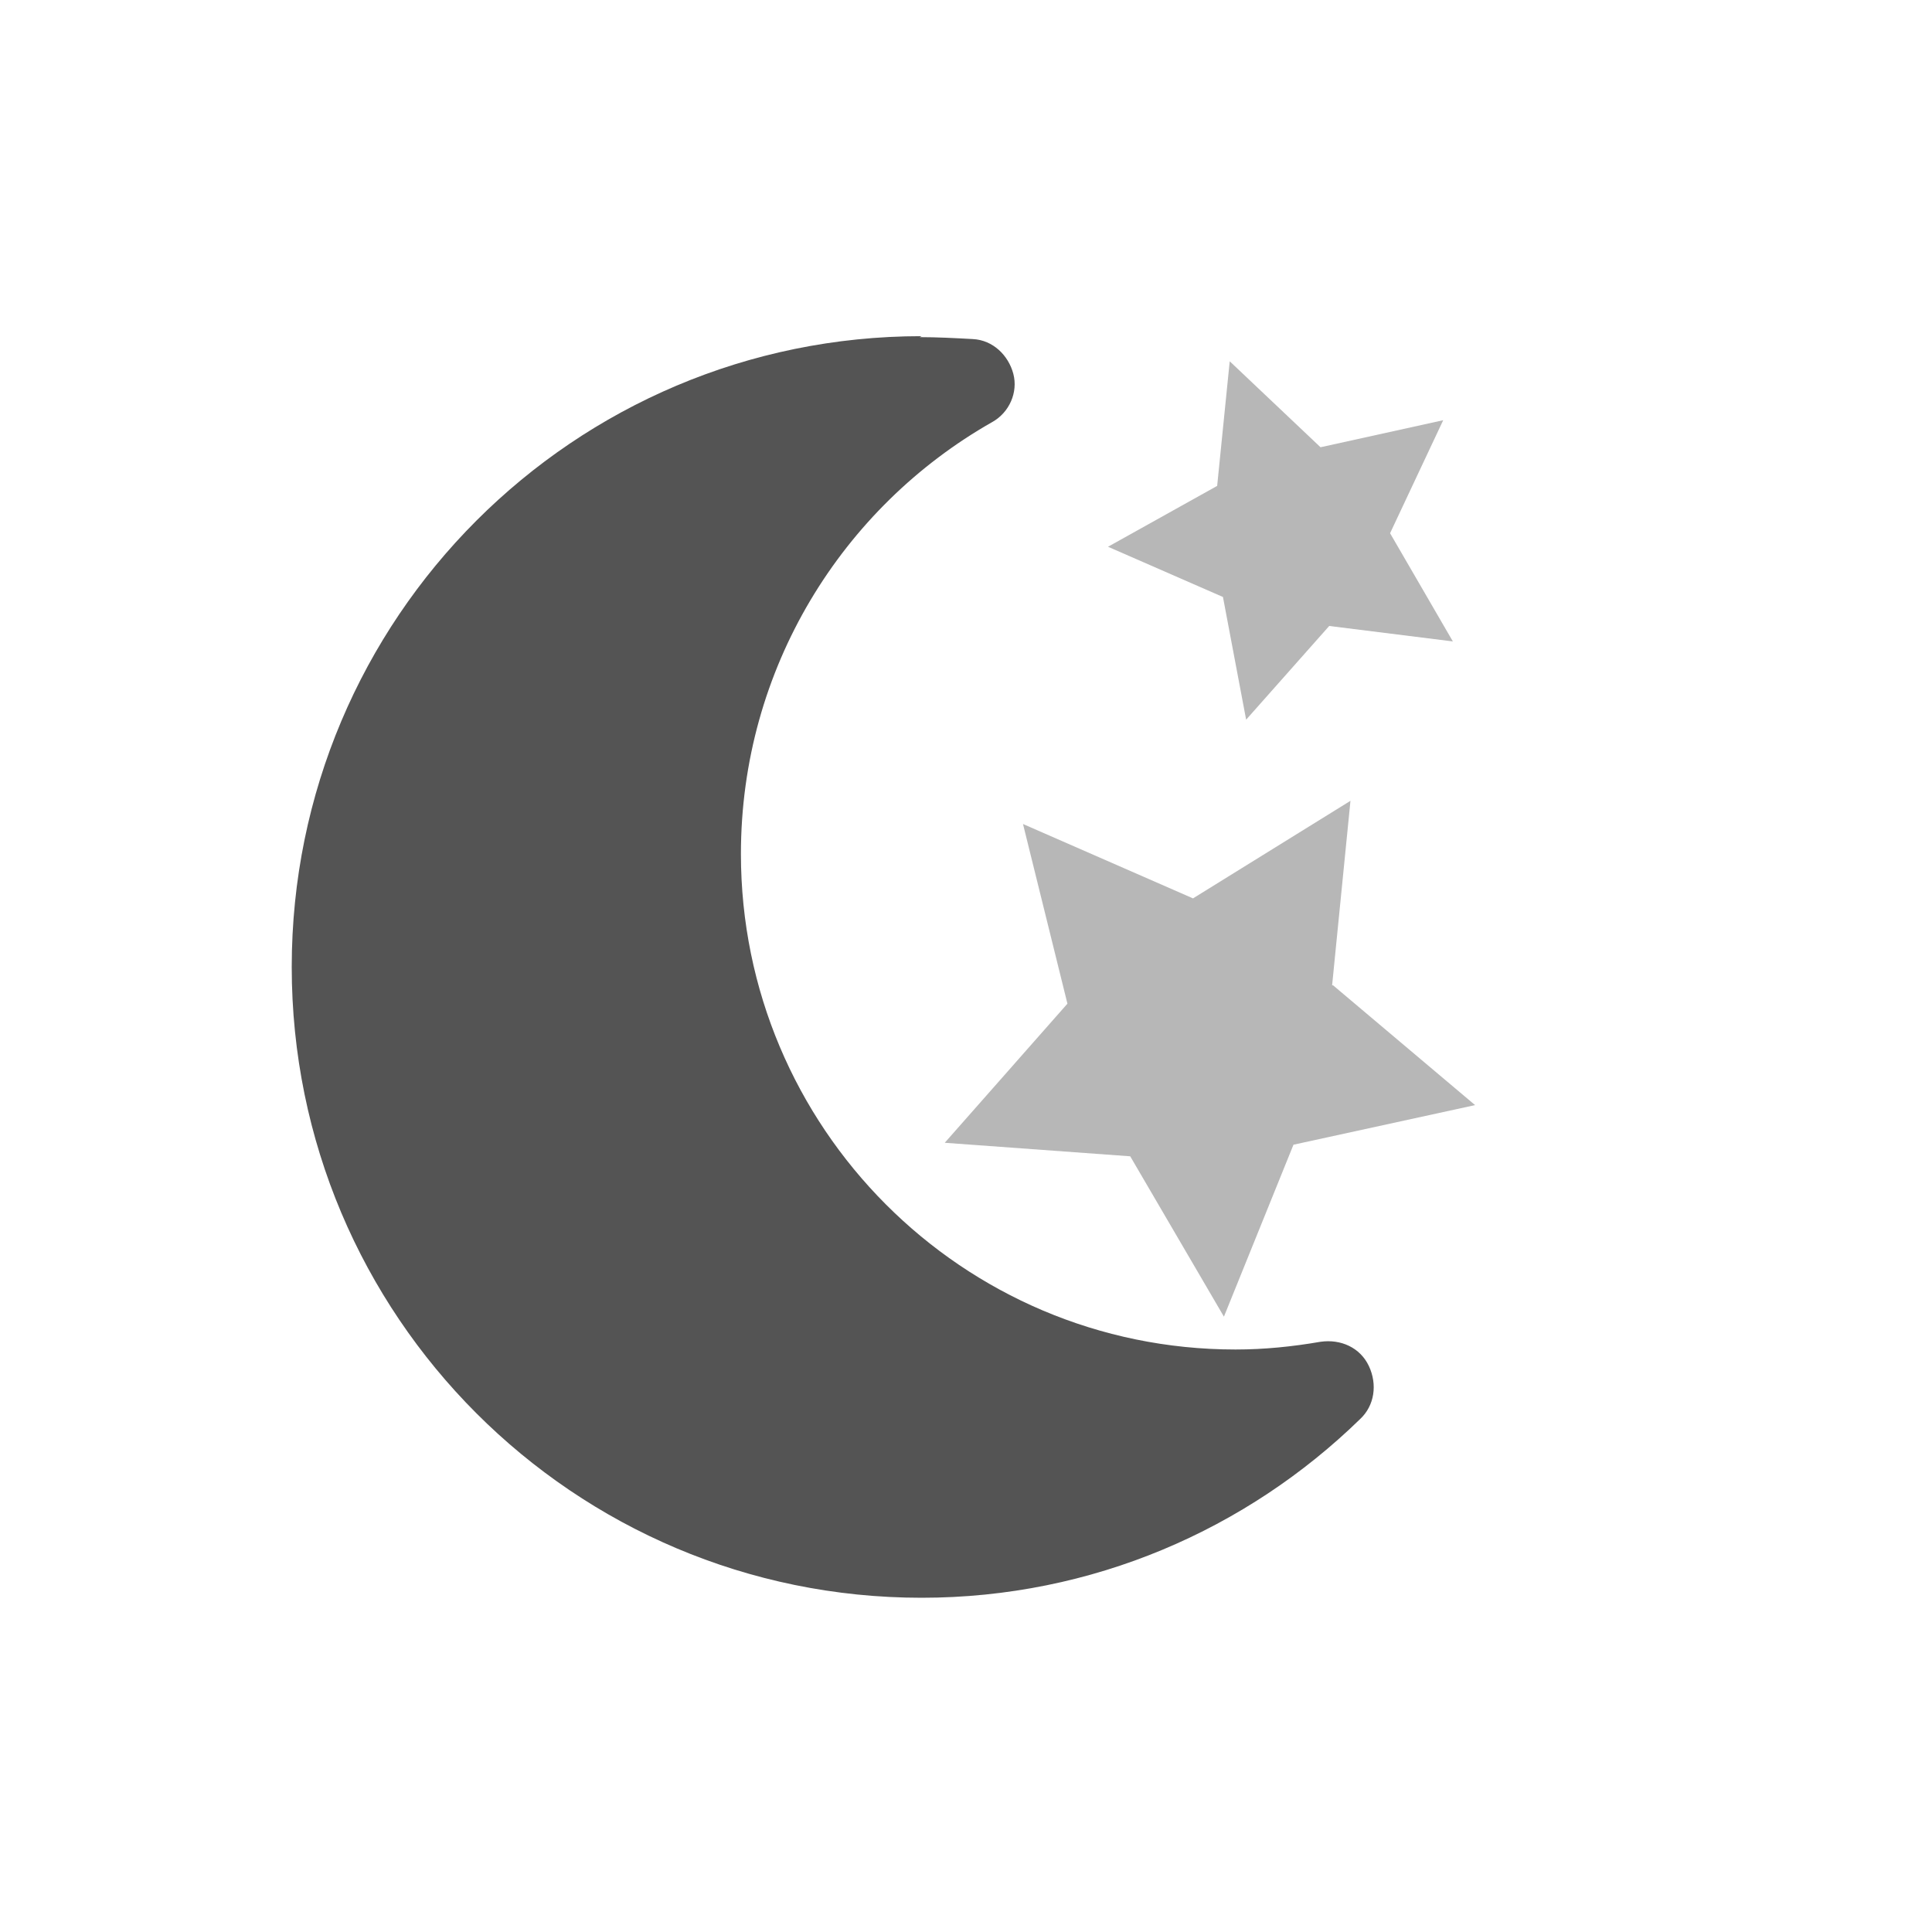 <?xml version="1.0" encoding="UTF-8"?>
<svg id="Layer_1" data-name="Layer 1" xmlns="http://www.w3.org/2000/svg" viewBox="0 0 20 20">
  <defs>
    <style>
      .cls-1 {
        fill: #545454;
      }

      .cls-1, .cls-2 {
        stroke-width: 0px;
      }

      .cls-2 {
        fill: #b7b7b7;
      }
    </style>
  </defs>
  <path class="cls-1" d="m9.54,3.48c-3.6,0-6.52,2.92-6.52,6.53s2.92,6.53,6.52,6.53c1.77,0,3.37-.71,4.54-1.85.15-.14.18-.36.09-.55s-.29-.28-.5-.25c-.29.05-.58.08-.88.08-2.83,0-5.12-2.3-5.12-5.13,0-1.92,1.05-3.59,2.6-4.47.18-.1.27-.31.22-.5s-.21-.35-.42-.36c-.18-.01-.37-.02-.55-.02h0Z"/>
  <path class="cls-2" d="m15.04,6.64l-1.28-.16-.86.97-.24-1.27-1.19-.52,1.13-.63.13-1.29.94.89,1.27-.28-.55,1.17.65,1.12Zm-1.25,3.56l.19-1.91-1.63,1.01-1.76-.77.46,1.86-1.27,1.44,1.92.14.97,1.66.72-1.78,1.88-.41-1.47-1.24Z"/>
</svg>
